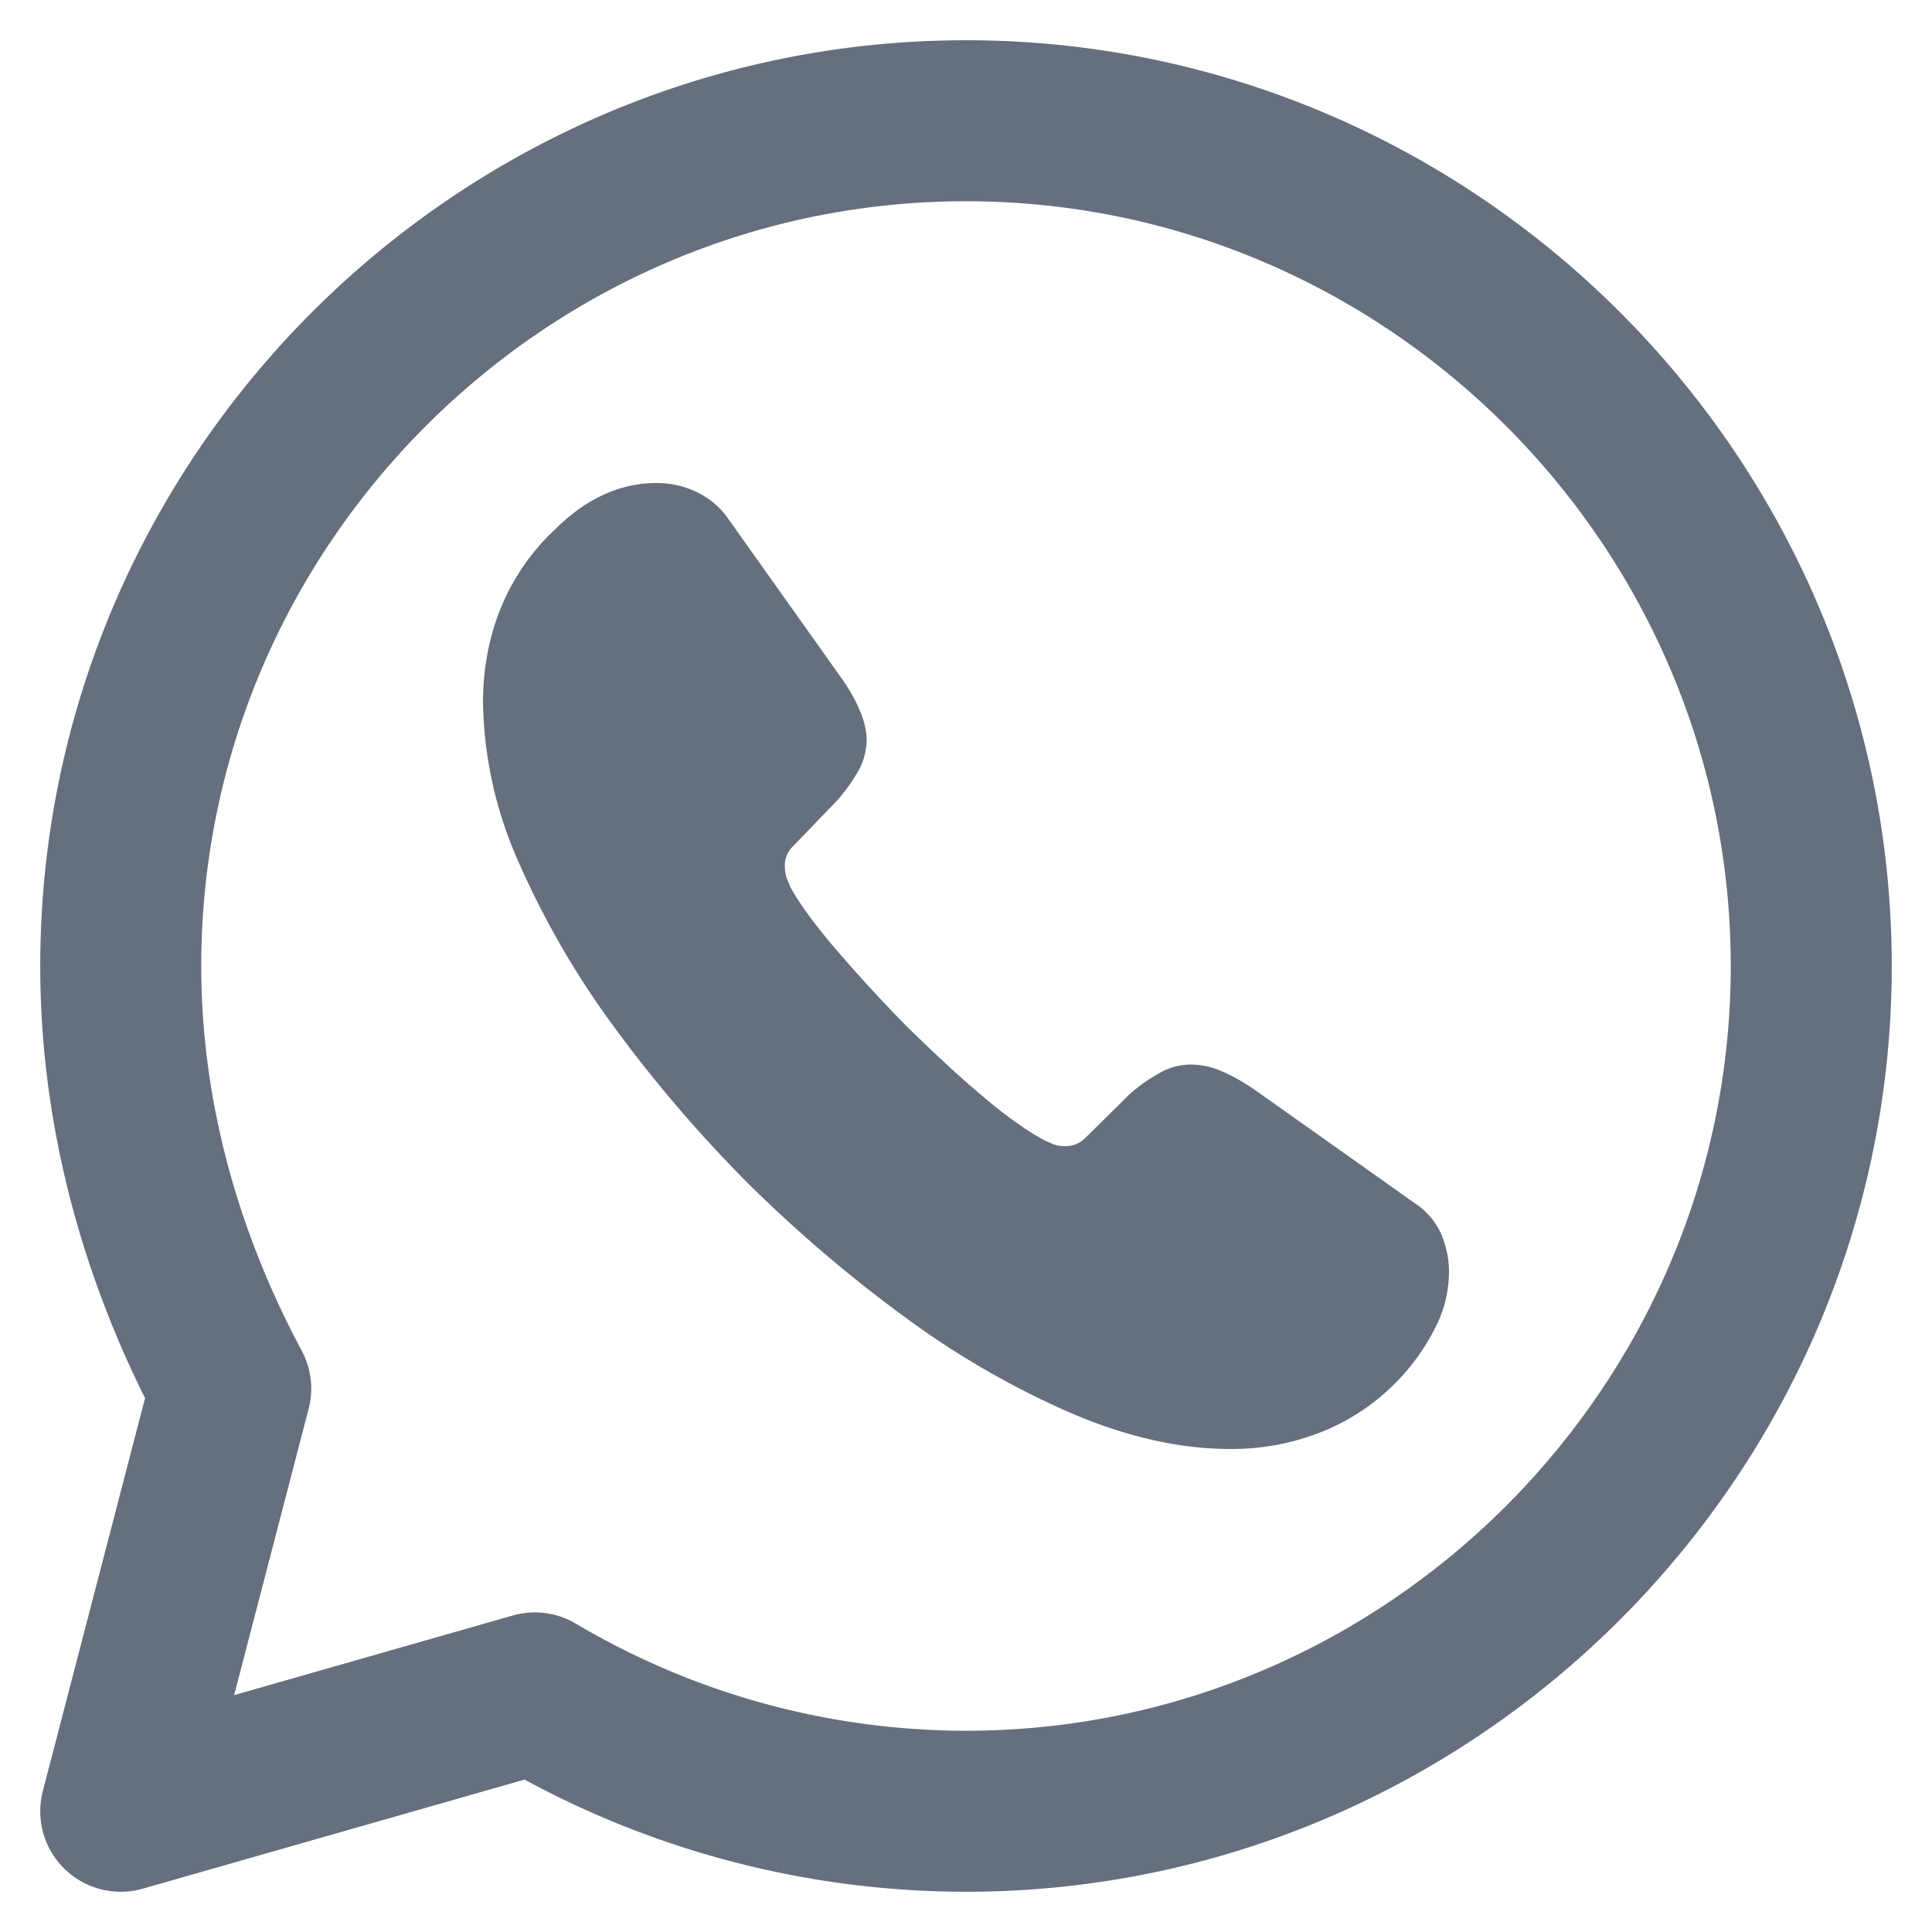 <svg width="12" height="12" viewBox="0 0 12 12" fill="none" xmlns="http://www.w3.org/2000/svg">
    <path d="M3.322 10.515A5.26 5.26 0 0 0 6 11.25c2.887 0 5.25-2.363 5.25-5.25C11.25 3.112 8.887.75 6 .75 3.112.75.75 3.112.75 6c0 .945.262 1.838.683 2.625L.75 11.25l2.572-.735z" stroke="#656F7D" stroke-miterlimit="10" stroke-linecap="round" stroke-linejoin="round"/>
    <path d="M9 7.899a.763.763 0 0 1-.075.327 1.354 1.354 0 0 1-.697.66A1.51 1.51 0 0 1 7.642 9c-.307 0-.634-.072-.98-.219a5.28 5.28 0 0 1-1.033-.594 8.634 8.634 0 0 1-.986-.84 8.527 8.527 0 0 1-.838-.981 5.347 5.347 0 0 1-.589-1.023A2.524 2.524 0 0 1 3 4.362c0-.204.036-.399.108-.579a1.38 1.38 0 0 1 .346-.501c.192-.189.402-.282.625-.282.084 0 .168.018.243.054a.49.49 0 0 1 .201.168l.697.981c.054.075.093.144.12.21a.474.474 0 0 1 .043.183.407.407 0 0 1-.064.213 1.02 1.02 0 0 1-.168.213l-.228.237a.16.16 0 0 0-.048.12c0 .024.003.045.009.069.009.024.018.042.024.06.054.099.147.228.28.384.134.156.279.315.435.474.162.159.318.306.478.441.156.132.285.222.387.276l.054.024a.208.208 0 0 0 .075.012c.051 0 .09-.018.124-.051l.228-.225a.922.922 0 0 1 .216-.168.4.4 0 0 1 .214-.063.48.48 0 0 1 .183.039c.066.027.135.066.21.117l.995.705a.455.455 0 0 1 .165.192c.03.075.048.15.048.234z" fill="#656F7D"/>
</svg>
